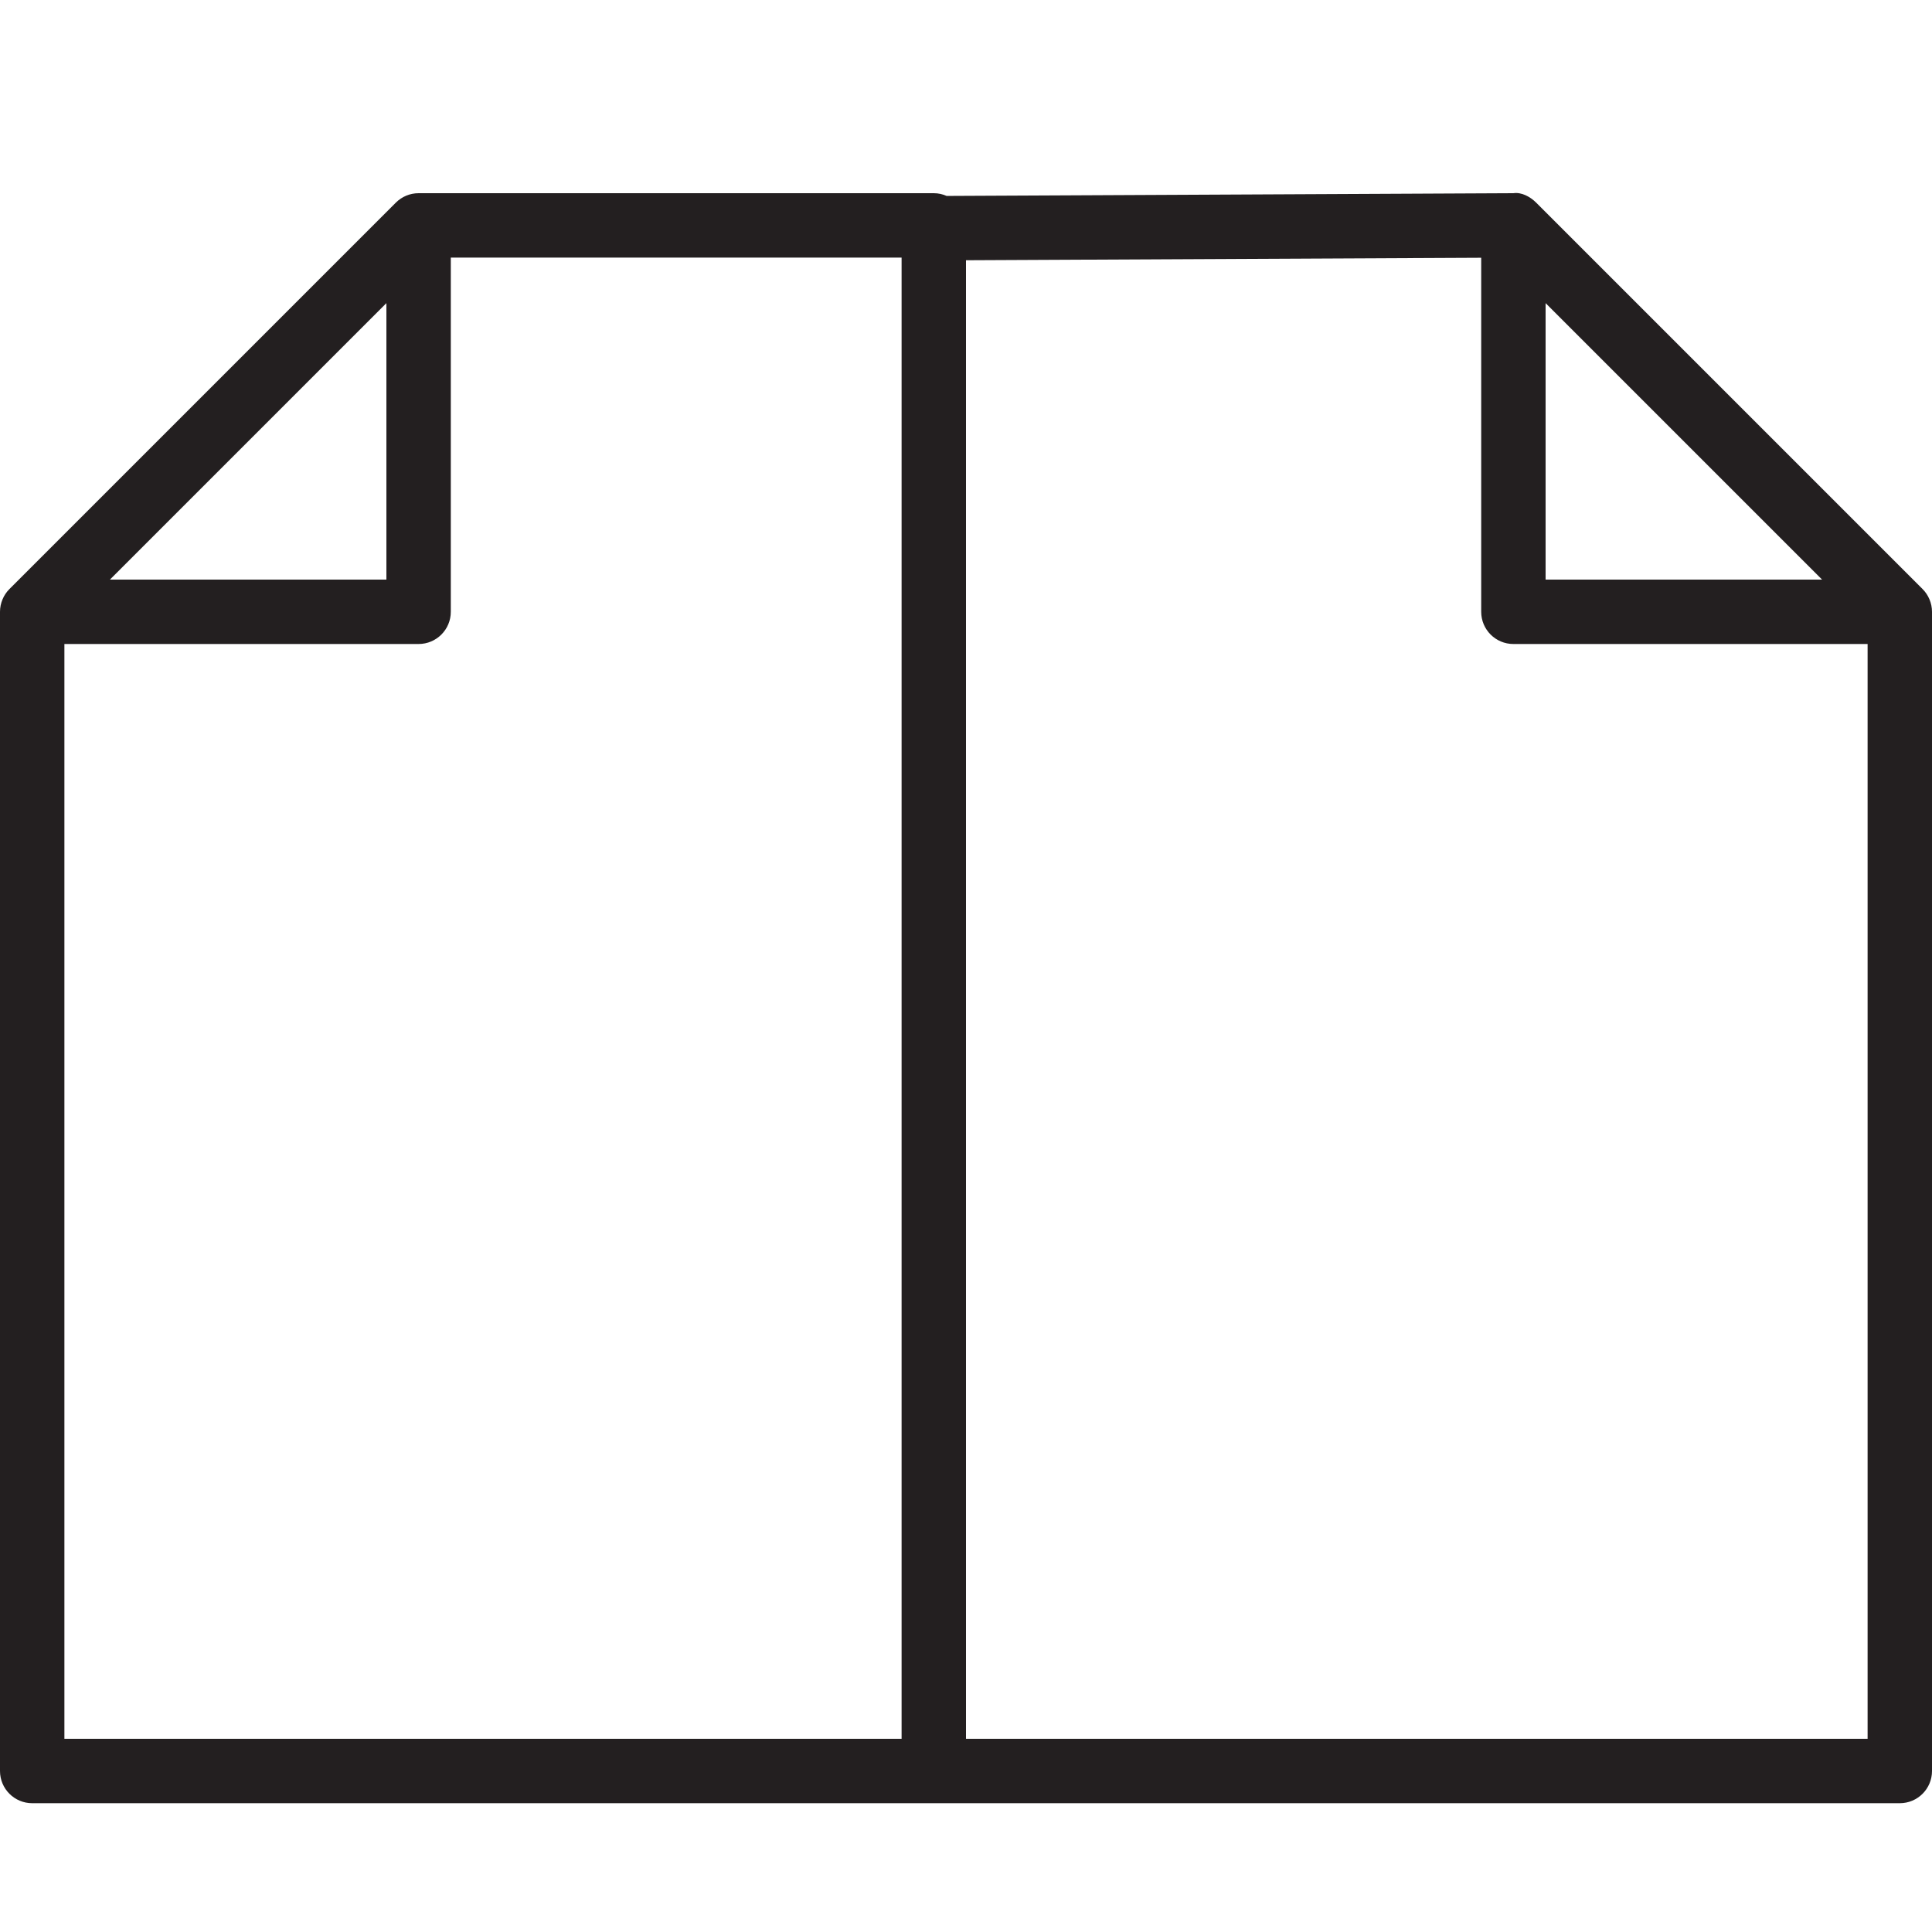 <?xml version="1.0" encoding="utf-8"?>
<!-- Generator: Adobe Illustrator 17.0.0, SVG Export Plug-In . SVG Version: 6.00 Build 0)  -->
<!DOCTYPE svg PUBLIC "-//W3C//DTD SVG 1.1//EN" "http://www.w3.org/Graphics/SVG/1.1/DTD/svg11.dtd">
<svg version="1.1" id="Layer_1" xmlns="http://www.w3.org/2000/svg" xmlns:xlink="http://www.w3.org/1999/xlink" x="0px" y="0px"
	 width="60px" height="60px" viewBox="0 0 60 60" enable-background="new 0 0 60 60" xml:space="preserve">
<g>
	<path fill="#231F20" d="M59.706,18.292L47.708,6.294c-0.001-0.001-0.002-0.002-0.003-0.003C47.518,6.105,47.246,5.962,47,6
		c0,0,0,0,0,0s0,0,0,0c-0.002,0-0.003,0-0.005,0L29.399,6.085C29.276,6.031,29.142,6,29,6H13c-0.266,0-0.52,0.106-0.707,0.293
		L0.294,18.292c-0.092,0.092-0.166,0.201-0.216,0.323C0.027,18.736,0,18.867,0,19v36c0,0.552,0.447,1,1,1h28h30c0.553,0,1-0.448,1-1
		V19c0-0.133-0.027-0.264-0.078-0.385C59.872,18.493,59.798,18.384,59.706,18.292z M48,9.414L56.586,18H48V9.414z M12,9.414V18
		H3.414L12,9.414z M2,20h11c0.553,0,1-0.448,1-1V8h14v46H2V20z M30,54V8.082l16-0.077V19c0,0.552,0.447,1,1,1h11v34H30z"/>
</g>
</svg>
